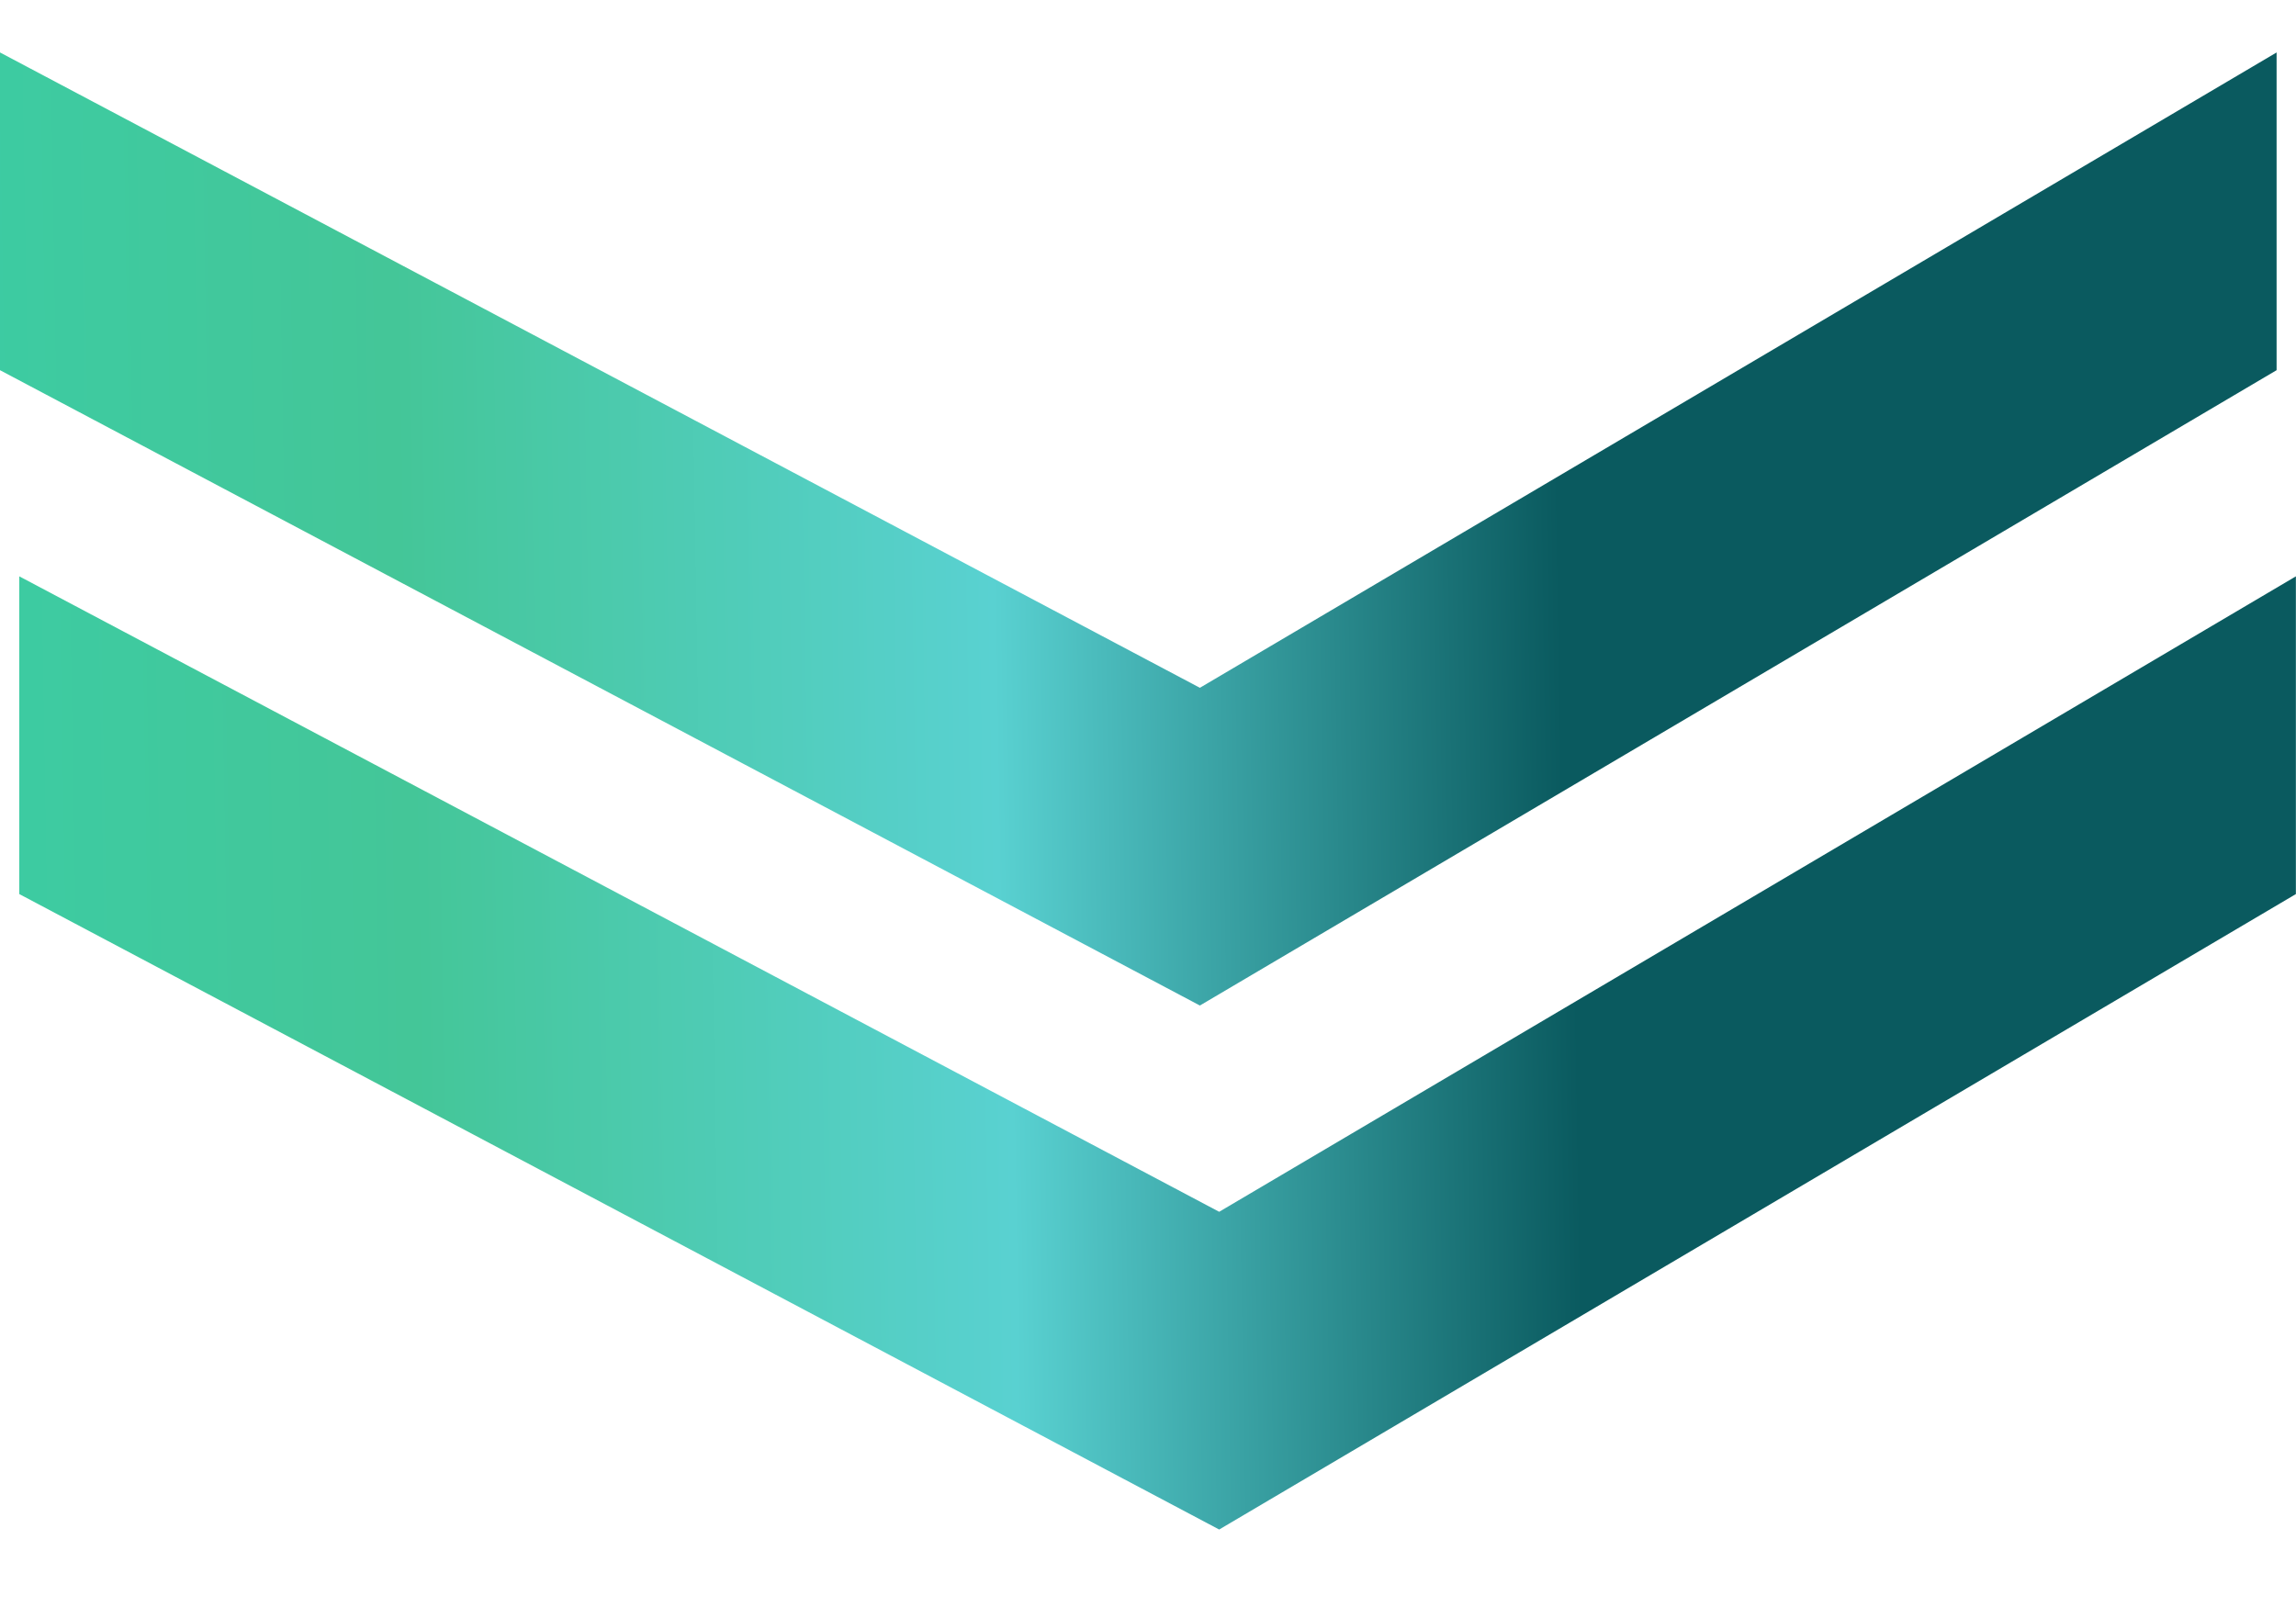 <svg width="20" height="14" viewBox="0 0 20 14" fill="none" xmlns="http://www.w3.org/2000/svg">
<path fill-rule="evenodd" clip-rule="evenodd" d="M19.999 5.021V7.789L10.62 13.325L0.168 7.789V5.021L10.62 10.557L19.999 5.021Z" fill="url(#paint0_linear_1_8970)"/>
<path fill-rule="evenodd" clip-rule="evenodd" d="M19.831 0.457V3.225L10.452 8.76L-0 3.225V0.457L10.452 5.992L19.831 0.457Z" fill="url(#paint1_linear_1_8970)"/>
<defs>
<linearGradient id="paint0_linear_1_8970" x1="19.972" y1="7.724" x2="-0.32" y2="8.064" gradientUnits="userSpaceOnUse">
<stop offset="0.308" stop-color="#0A5A5F"/>
<stop offset="0.551" stop-color="#59D1D1"/>
<stop offset="0.806" stop-color="#44C698"/>
<stop offset="1" stop-color="#3CCCA3"/>
</linearGradient>
<linearGradient id="paint1_linear_1_8970" x1="19.805" y1="3.16" x2="-0.488" y2="3.5" gradientUnits="userSpaceOnUse">
<stop offset="0.308" stop-color="#0A5A5F"/>
<stop offset="0.551" stop-color="#59D1D1"/>
<stop offset="0.806" stop-color="#44C698"/>
<stop offset="1" stop-color="#3CCCA3"/>
</linearGradient>
</defs>
</svg>
